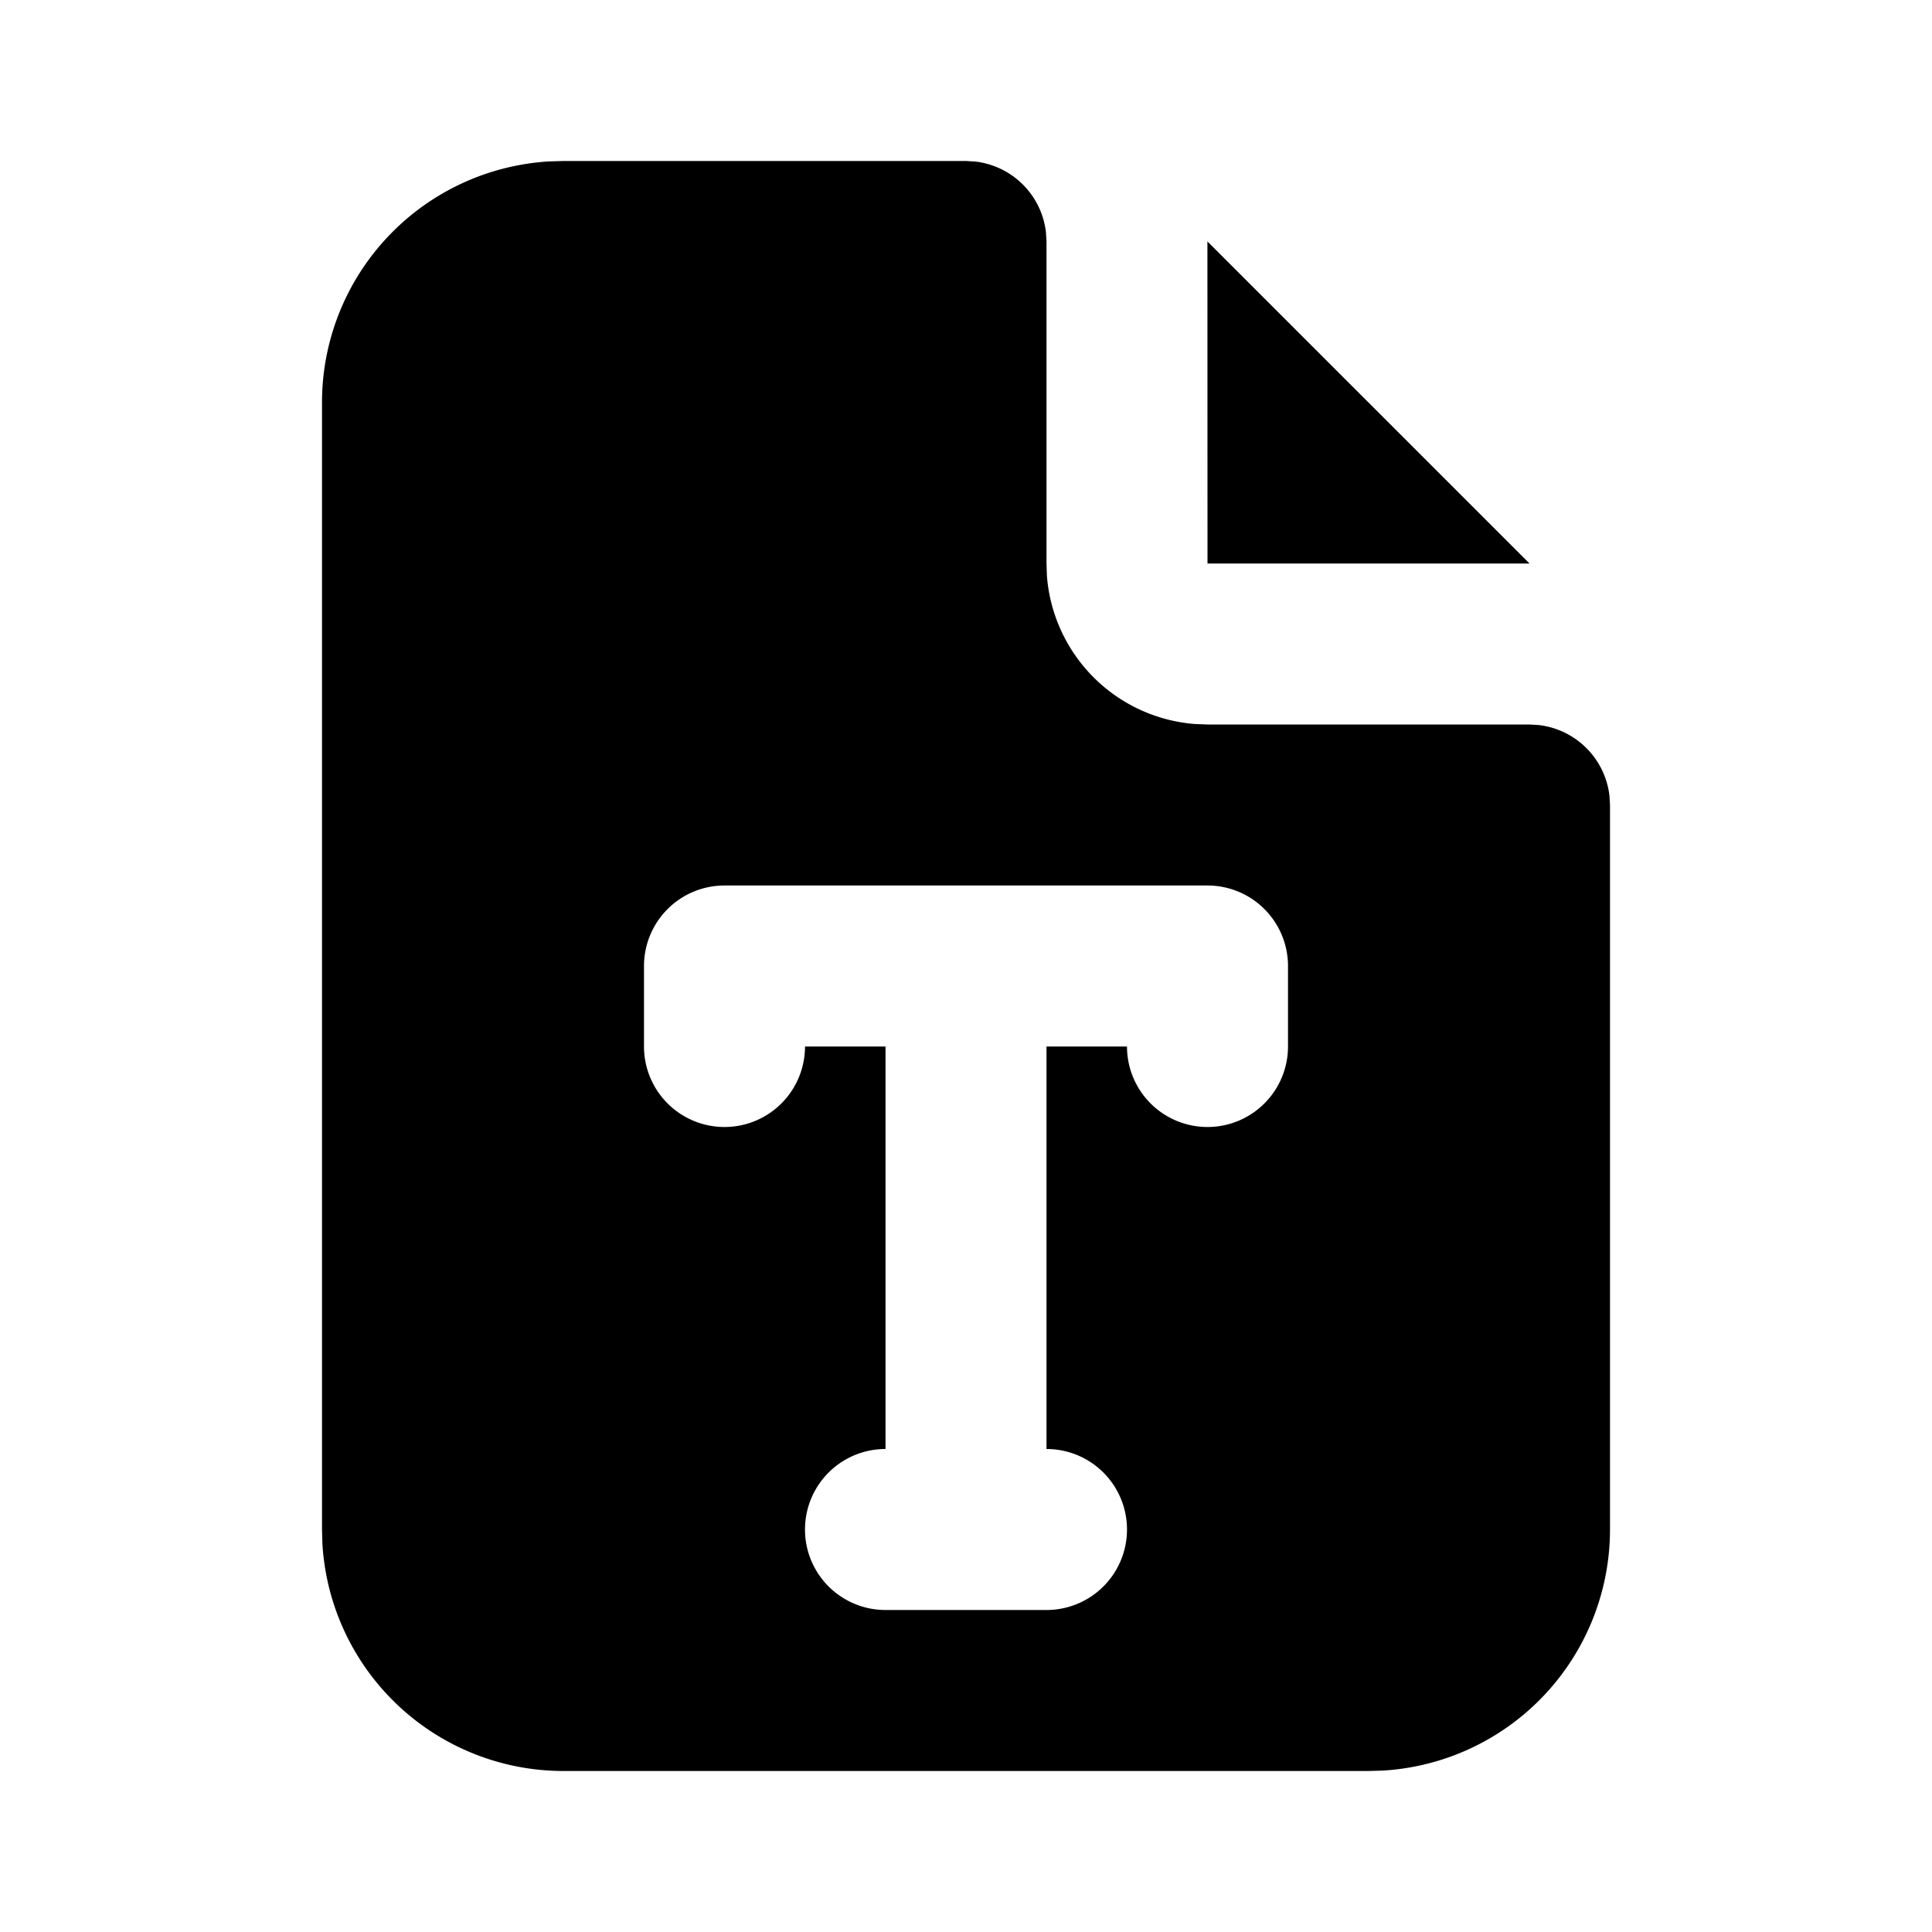 <svg
  xmlns="http://www.w3.org/2000/svg"
  width="24"
  height="24"
  viewBox="0 0 24 24"
  fill="currentColor"
  class="icon icon-tabler icons-tabler-filled icon-tabler-file-typography"
>
  <path stroke="none" d="M0 0h24v24H0z" fill="none"/>
  <path d="M12 2l.117 .007a1 1 0 0 1 .876 .876l.007 .117v4l.005 .15a2 2 0 0 0 1.838 1.844l.157 .006h4l.117 .007a1 1 0 0 1 .876 .876l.007 .117v9a3 3 0 0 1 -2.824 2.995l-.176 .005h-10a3 3 0 0 1 -2.995 -2.824l-.005 -.176v-14a3 3 0 0 1 2.824 -2.995l.176 -.005zm3 9h-6a1 1 0 0 0 -1 1v1a1 1 0 0 0 2 0h1v5a1 1 0 0 0 0 2h2a1 1 0 0 0 0 -2v-5h1a1 1 0 0 0 2 0v-1a1 1 0 0 0 -1 -1" />
  <path d="M19 7h-4l-.001 -4.001z" />
</svg>